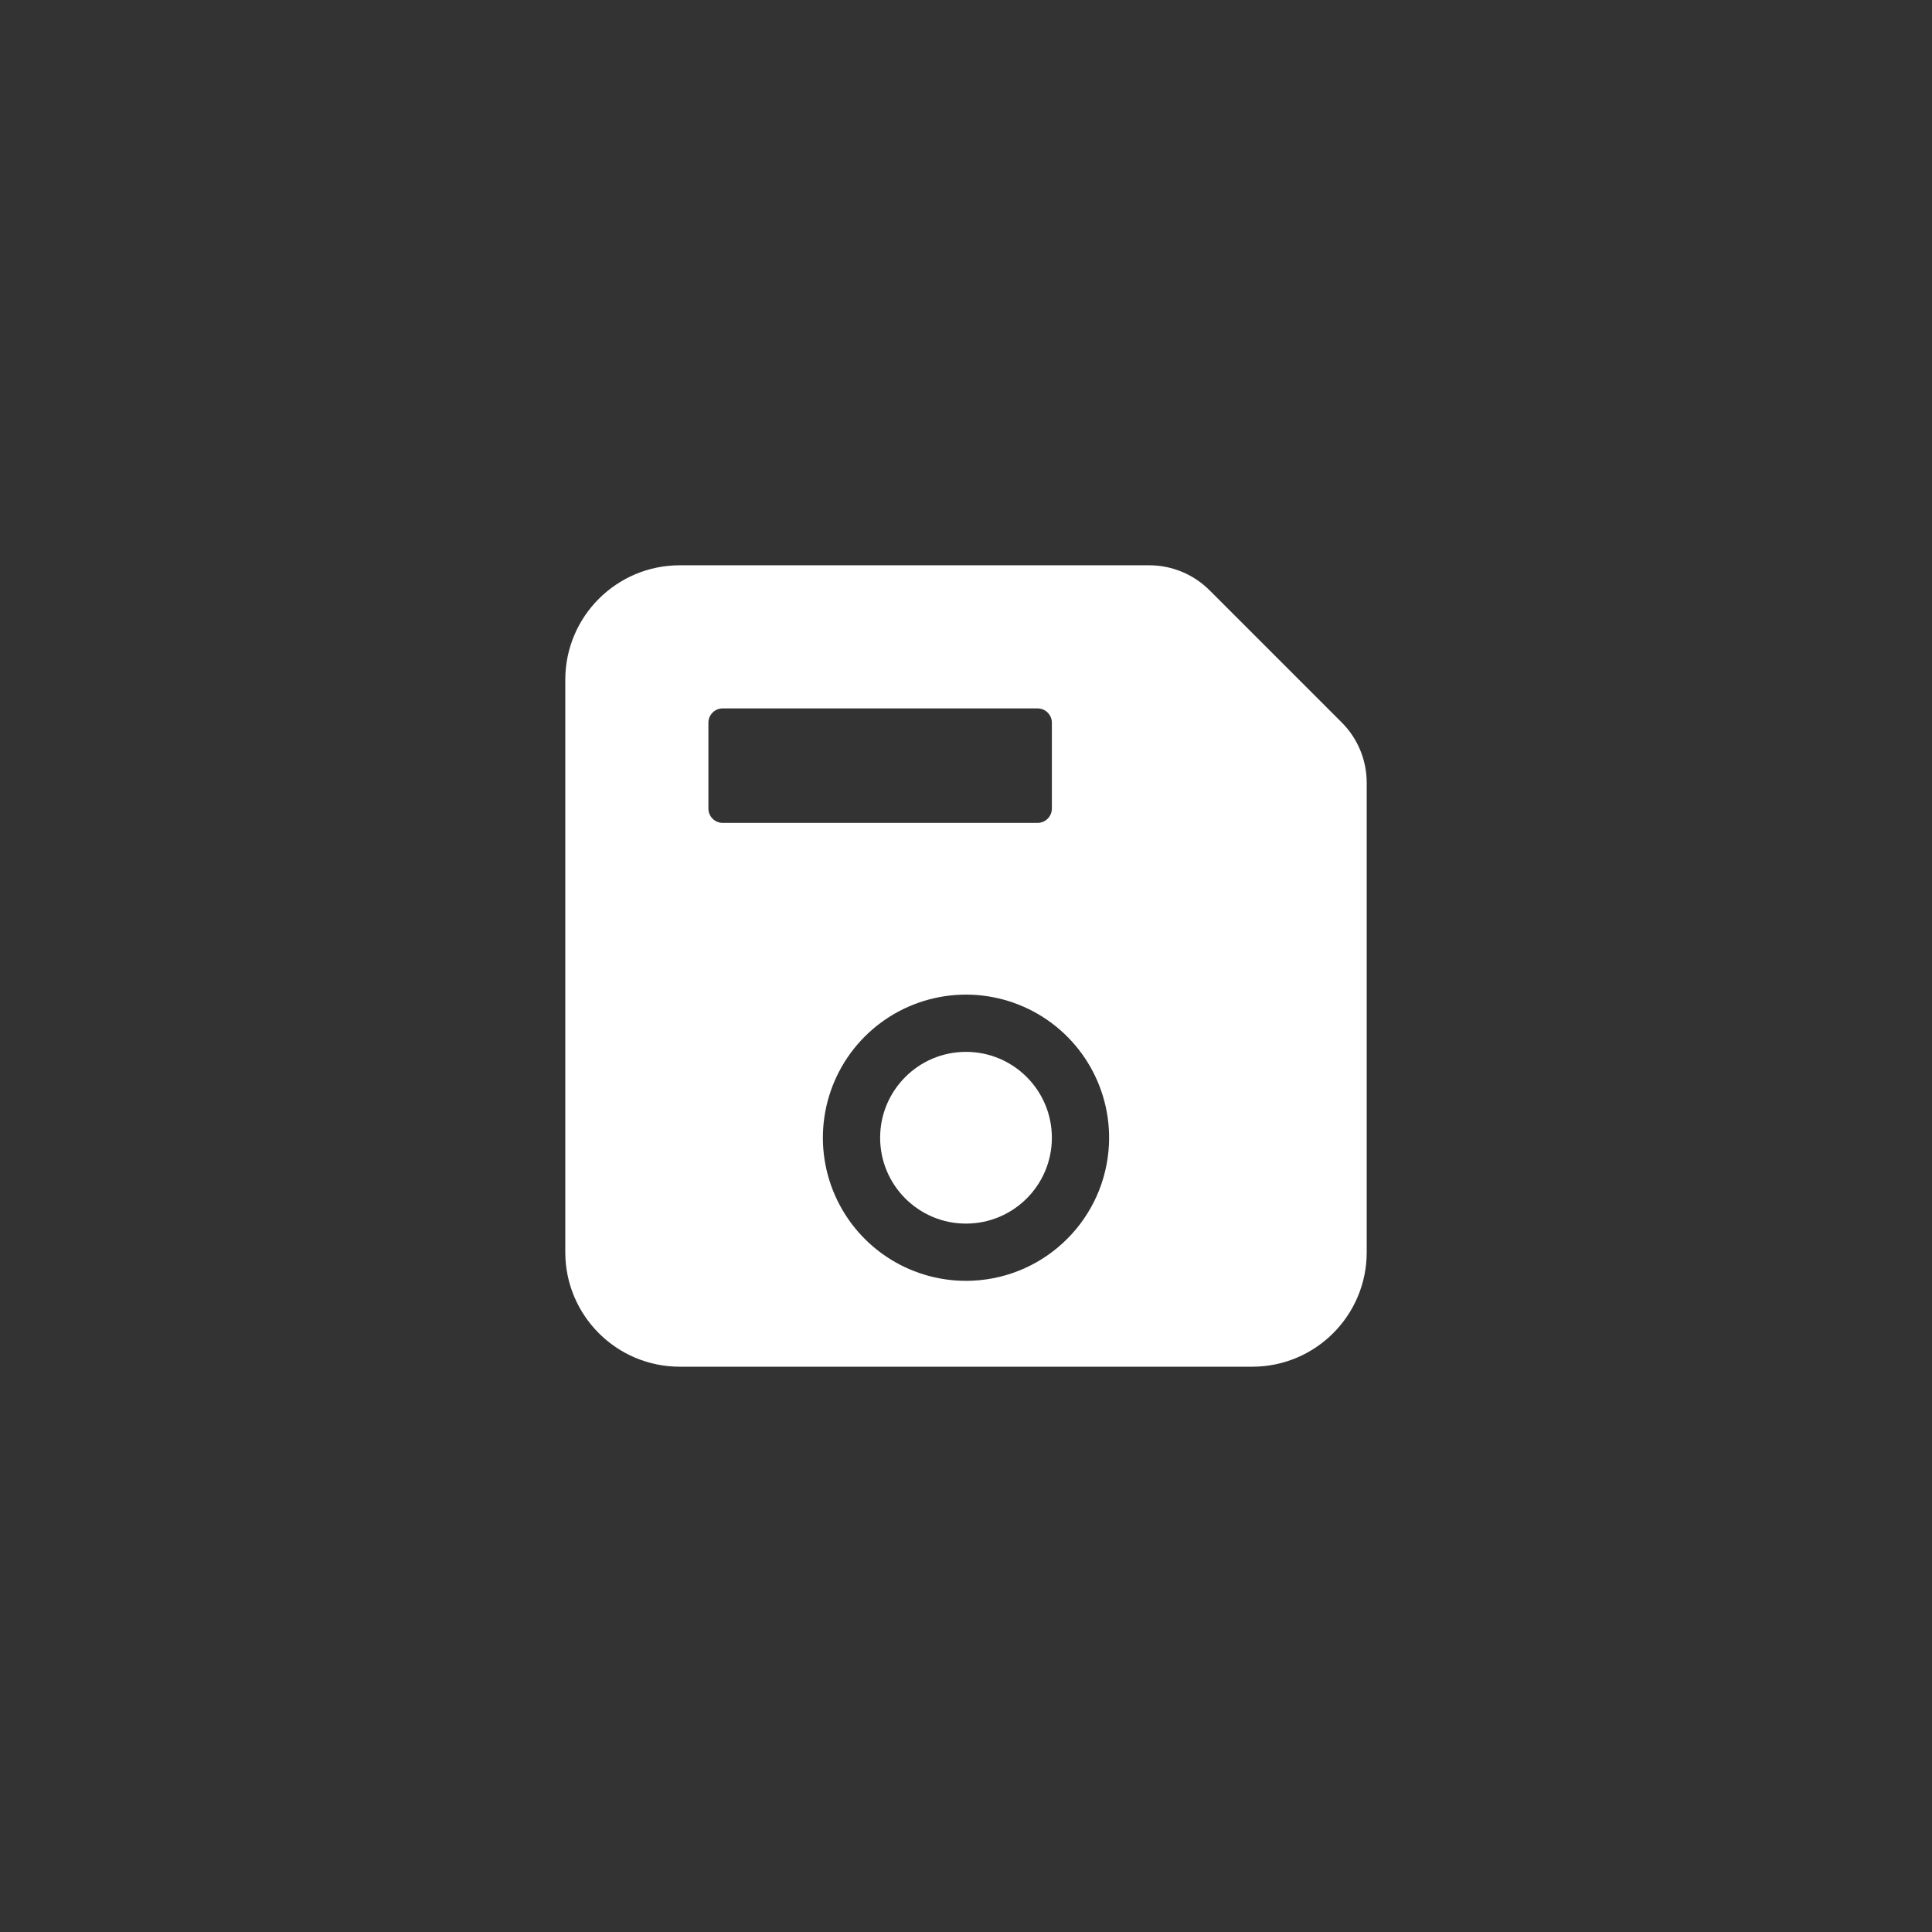 <?xml version="1.0" encoding="UTF-8" standalone="no" ?>
<!DOCTYPE svg PUBLIC "-//W3C//DTD SVG 1.1//EN" "http://www.w3.org/Graphics/SVG/1.1/DTD/svg11.dtd">
<svg xmlns="http://www.w3.org/2000/svg" xmlns:xlink="http://www.w3.org/1999/xlink" version="1.1" width="1080" height="1080" viewBox="0 0 1080 1080" xml:space="preserve">
<rect x="0" y="0" width="1080" height="1080" fill="#333333" stroke="none"/>
<desc>Created with Fabric.js 5.2.4</desc>
<defs>
</defs>
<g transform="matrix(1 0 0 1 540 540)" id="a22b0925-22e2-4598-bf46-cae522c5cf63"  >
<rect style="stroke: none; stroke-width: 1; stroke-dasharray: none; stroke-linecap: butt; stroke-dashoffset: 0; stroke-linejoin: miter; stroke-miterlimit: 4; fill: rgb(255,255,255); fill-rule: nonzero; opacity: 1; visibility: hidden;" vector-effect="non-scaling-stroke"  x="-540" y="-540" rx="0" ry="0" width="1080" height="1080" />
</g>
<g transform="matrix(1 0 0 1 540 540)" id="c28bf893-c8b0-469e-8d00-93e70b4376be"  >
</g>
<g transform="matrix(1 0 0 1 540 540)"  >
<g style="" vector-effect="non-scaling-stroke"   >
		<g transform="matrix(1 0 0 1 0 0)"  >
<path style="stroke: none; stroke-width: 1; stroke-dasharray: none; stroke-linecap: butt; stroke-dashoffset: 0; stroke-linejoin: miter; stroke-miterlimit: 4; fill: rgb(255,255,255); fill-rule: nonzero; opacity: 1;" vector-effect="non-scaling-stroke"  transform=" translate(-256, -256)" d="M 465.94 119.76 L 392.24 46.06 L 392.24 46.06 C 383.259 37.028 371.037 31.965 358.3 32 L 96 32 C 60.654 32 32 60.654 32 96 L 32 416 C 32 451.346 60.654 480 96 480 L 416 480 C 451.346 480 480 451.346 480 416 L 480 153.7 C 480.035 140.963 474.972 128.741 465.94 119.76 Z M 120 112 L 296 112 C 300.418 112 304 115.582 304 120 L 304 168 C 304 172.418 300.418 176 296 176 L 120 176 C 115.582 176 112 172.418 112 168 L 112 120 C 112 115.582 115.582 112 120 112 Z M 259.75 431.91 C 226.745 433.46 196.183 414.559 182.826 384.338 C 169.469 354.117 176.066 318.793 199.429 295.429 C 222.793 272.066 258.117 265.469 288.338 278.826 C 318.559 292.183 337.46 322.745 335.91 355.75 C 333.946 396.971 300.971 429.946 259.75 431.91 Z" stroke-linecap="round" />
</g>
		<g transform="matrix(1 0 0 1 0 96)"  >
<circle style="stroke: none; stroke-width: 1; stroke-dasharray: none; stroke-linecap: butt; stroke-dashoffset: 0; stroke-linejoin: miter; stroke-miterlimit: 4; fill: rgb(255,255,255); fill-rule: nonzero; opacity: 1;" vector-effect="non-scaling-stroke"  cx="0" cy="0" r="48" />
</g>
</g>
</g>
</svg>